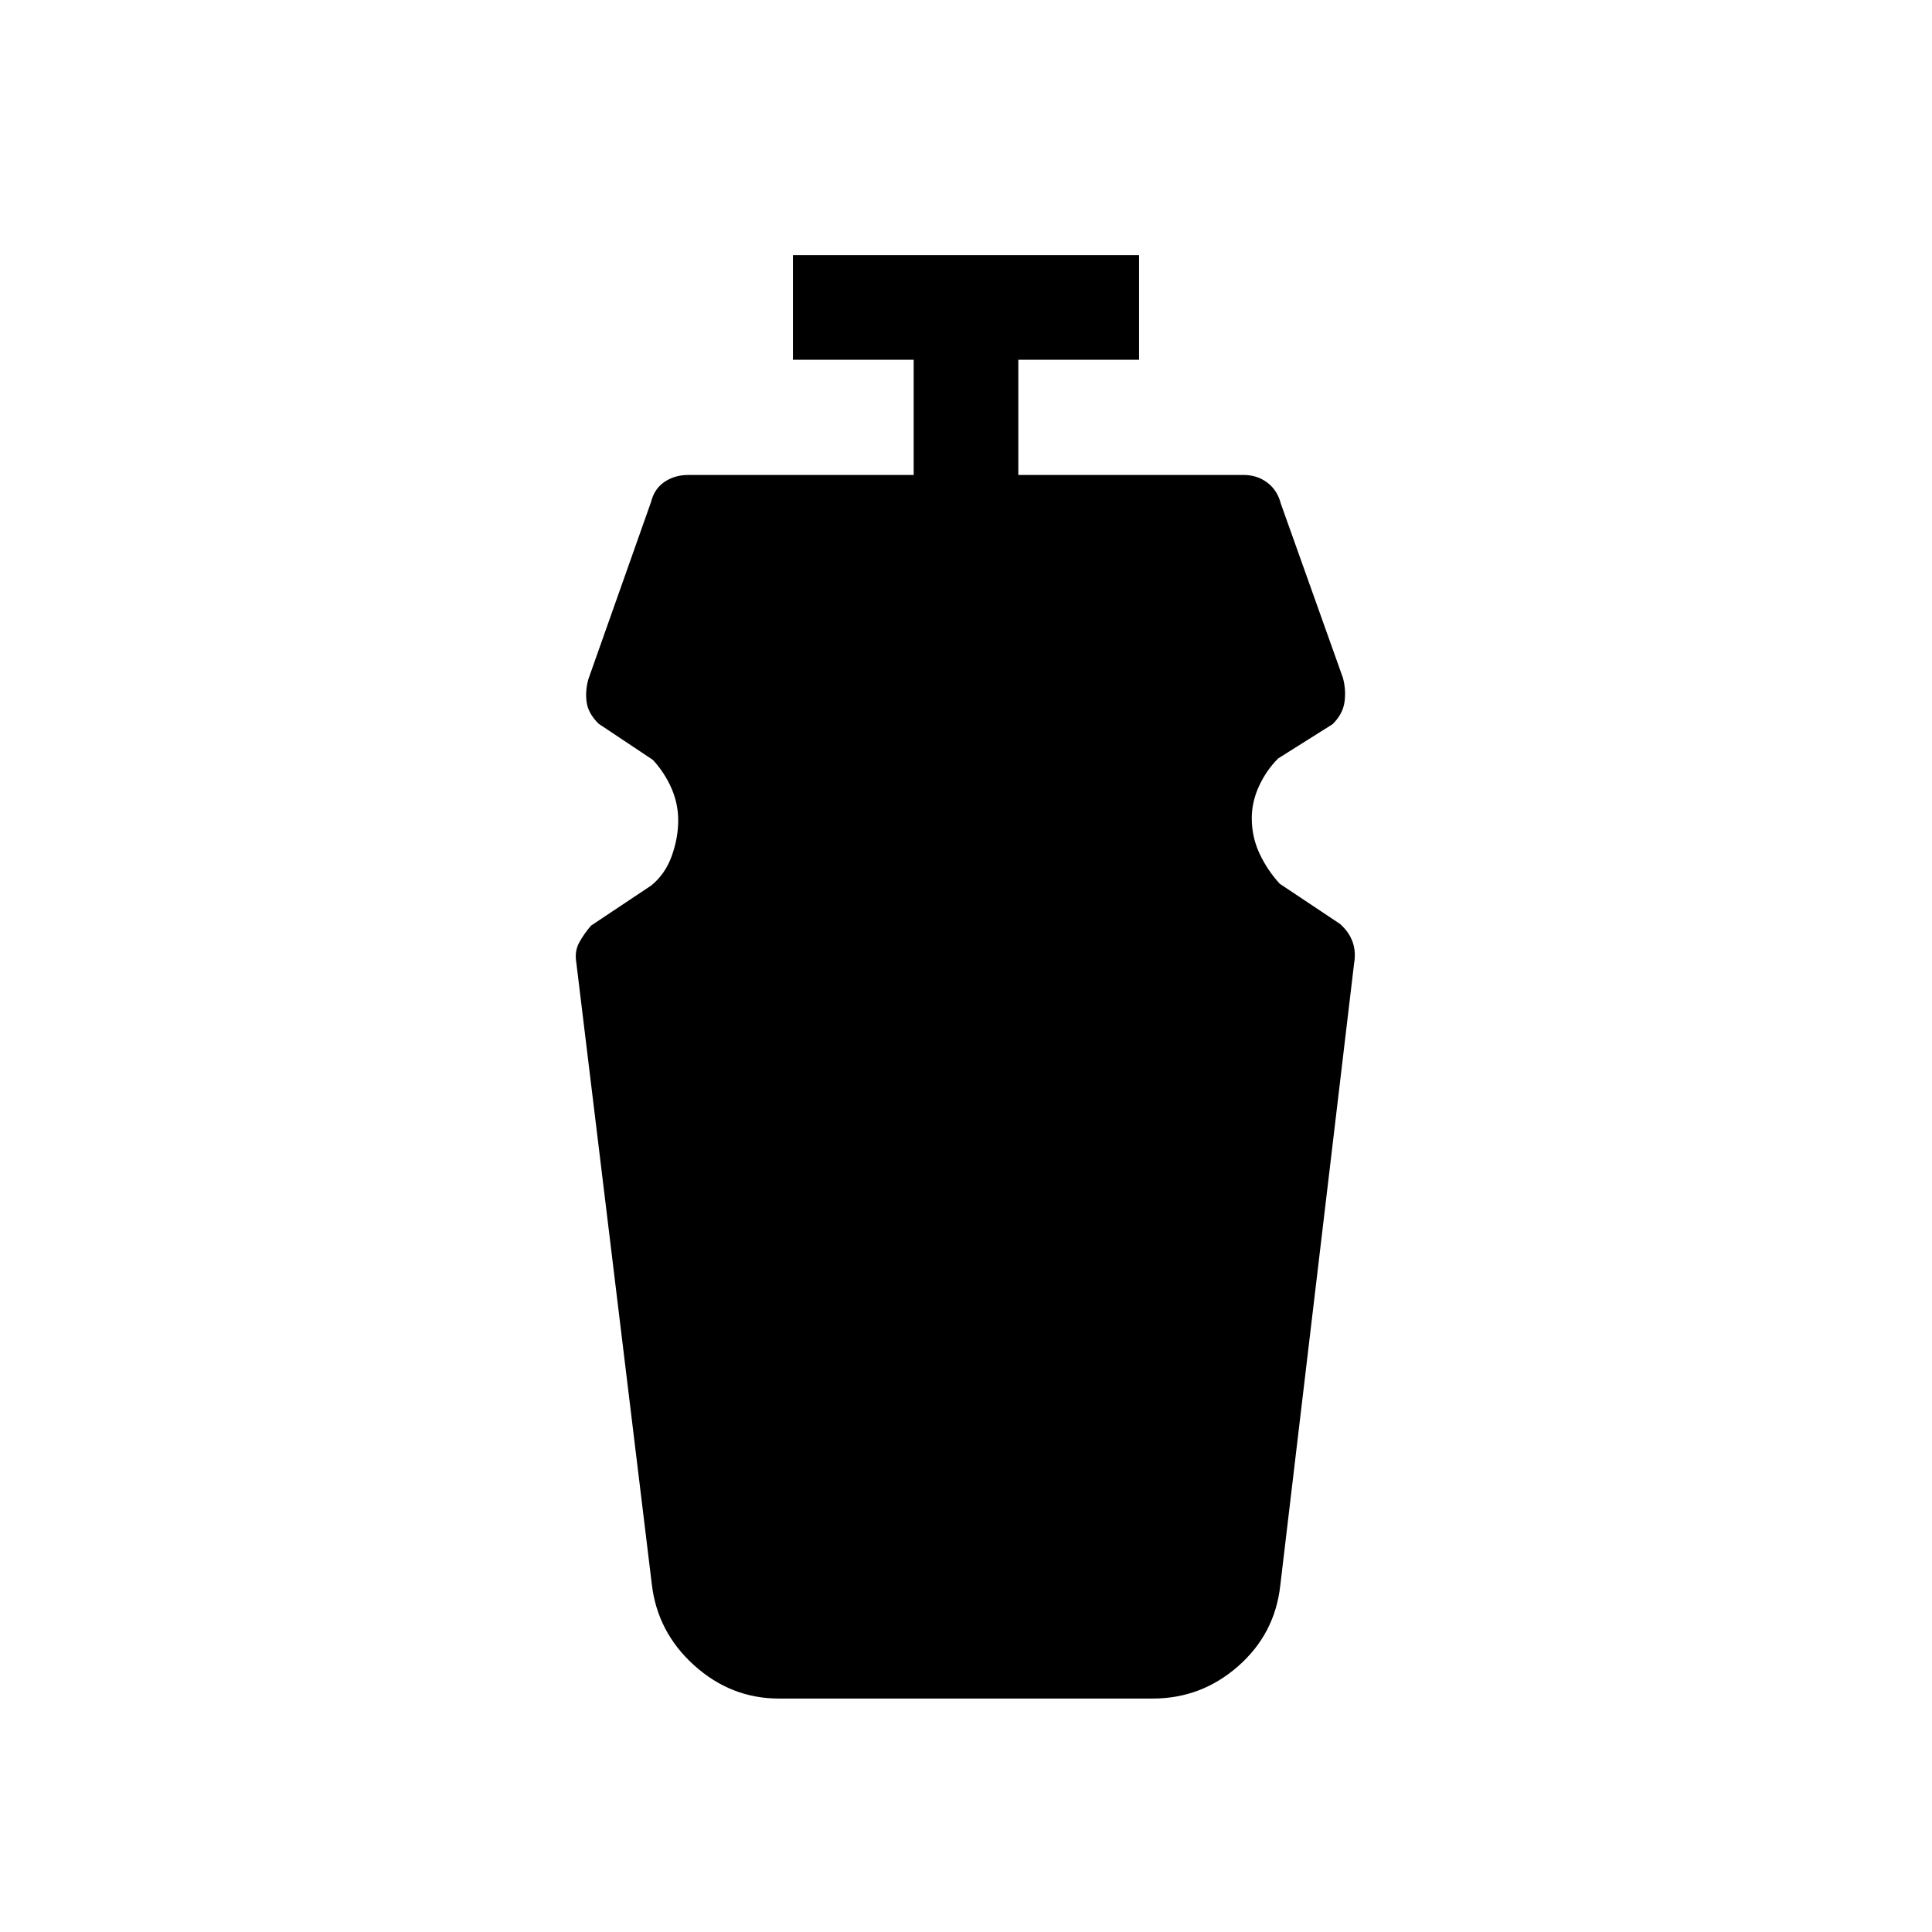 <svg xmlns="http://www.w3.org/2000/svg" viewBox="0 96 960 960"><path d="M387.02 939.999q-23.788 0-42.122-16.529-18.333-16.529-21.05-40.548l-37.462-308.46q-1-5.718 1.423-10.128t5.885-8.41l30-20q6.923-5.693 10.115-14.654 3.192-8.962 3.192-17.594 0-8.369-3.384-16.061-3.385-7.693-9.154-14l-27-18q-5.077-5-5.923-10.462-.846-5.461.769-11.538l31.231-88.306q1.615-6.461 6.675-9.885 5.06-3.423 11.863-3.423h111.923V274.77h-60v-51.999h171.998v51.999h-60v57.231h111.923q6.725 0 11.768 3.782 5.044 3.782 6.77 10.526l30.846 86.537q1.615 6.076.769 12.038-.846 5.961-5.923 10.961l-27 17q-5.769 5.693-9.461 13.578-3.692 7.884-3.692 16.192 0 9.308 3.884 17.578 3.885 8.269 10.039 14.962l30 20q4.461 4 6.192 8.91 1.731 4.91.731 10.628l-36.693 309.229q-2.711 24.06-20.999 40.068-18.289 16.009-42.308 16.009H387.02Z"/></svg>
